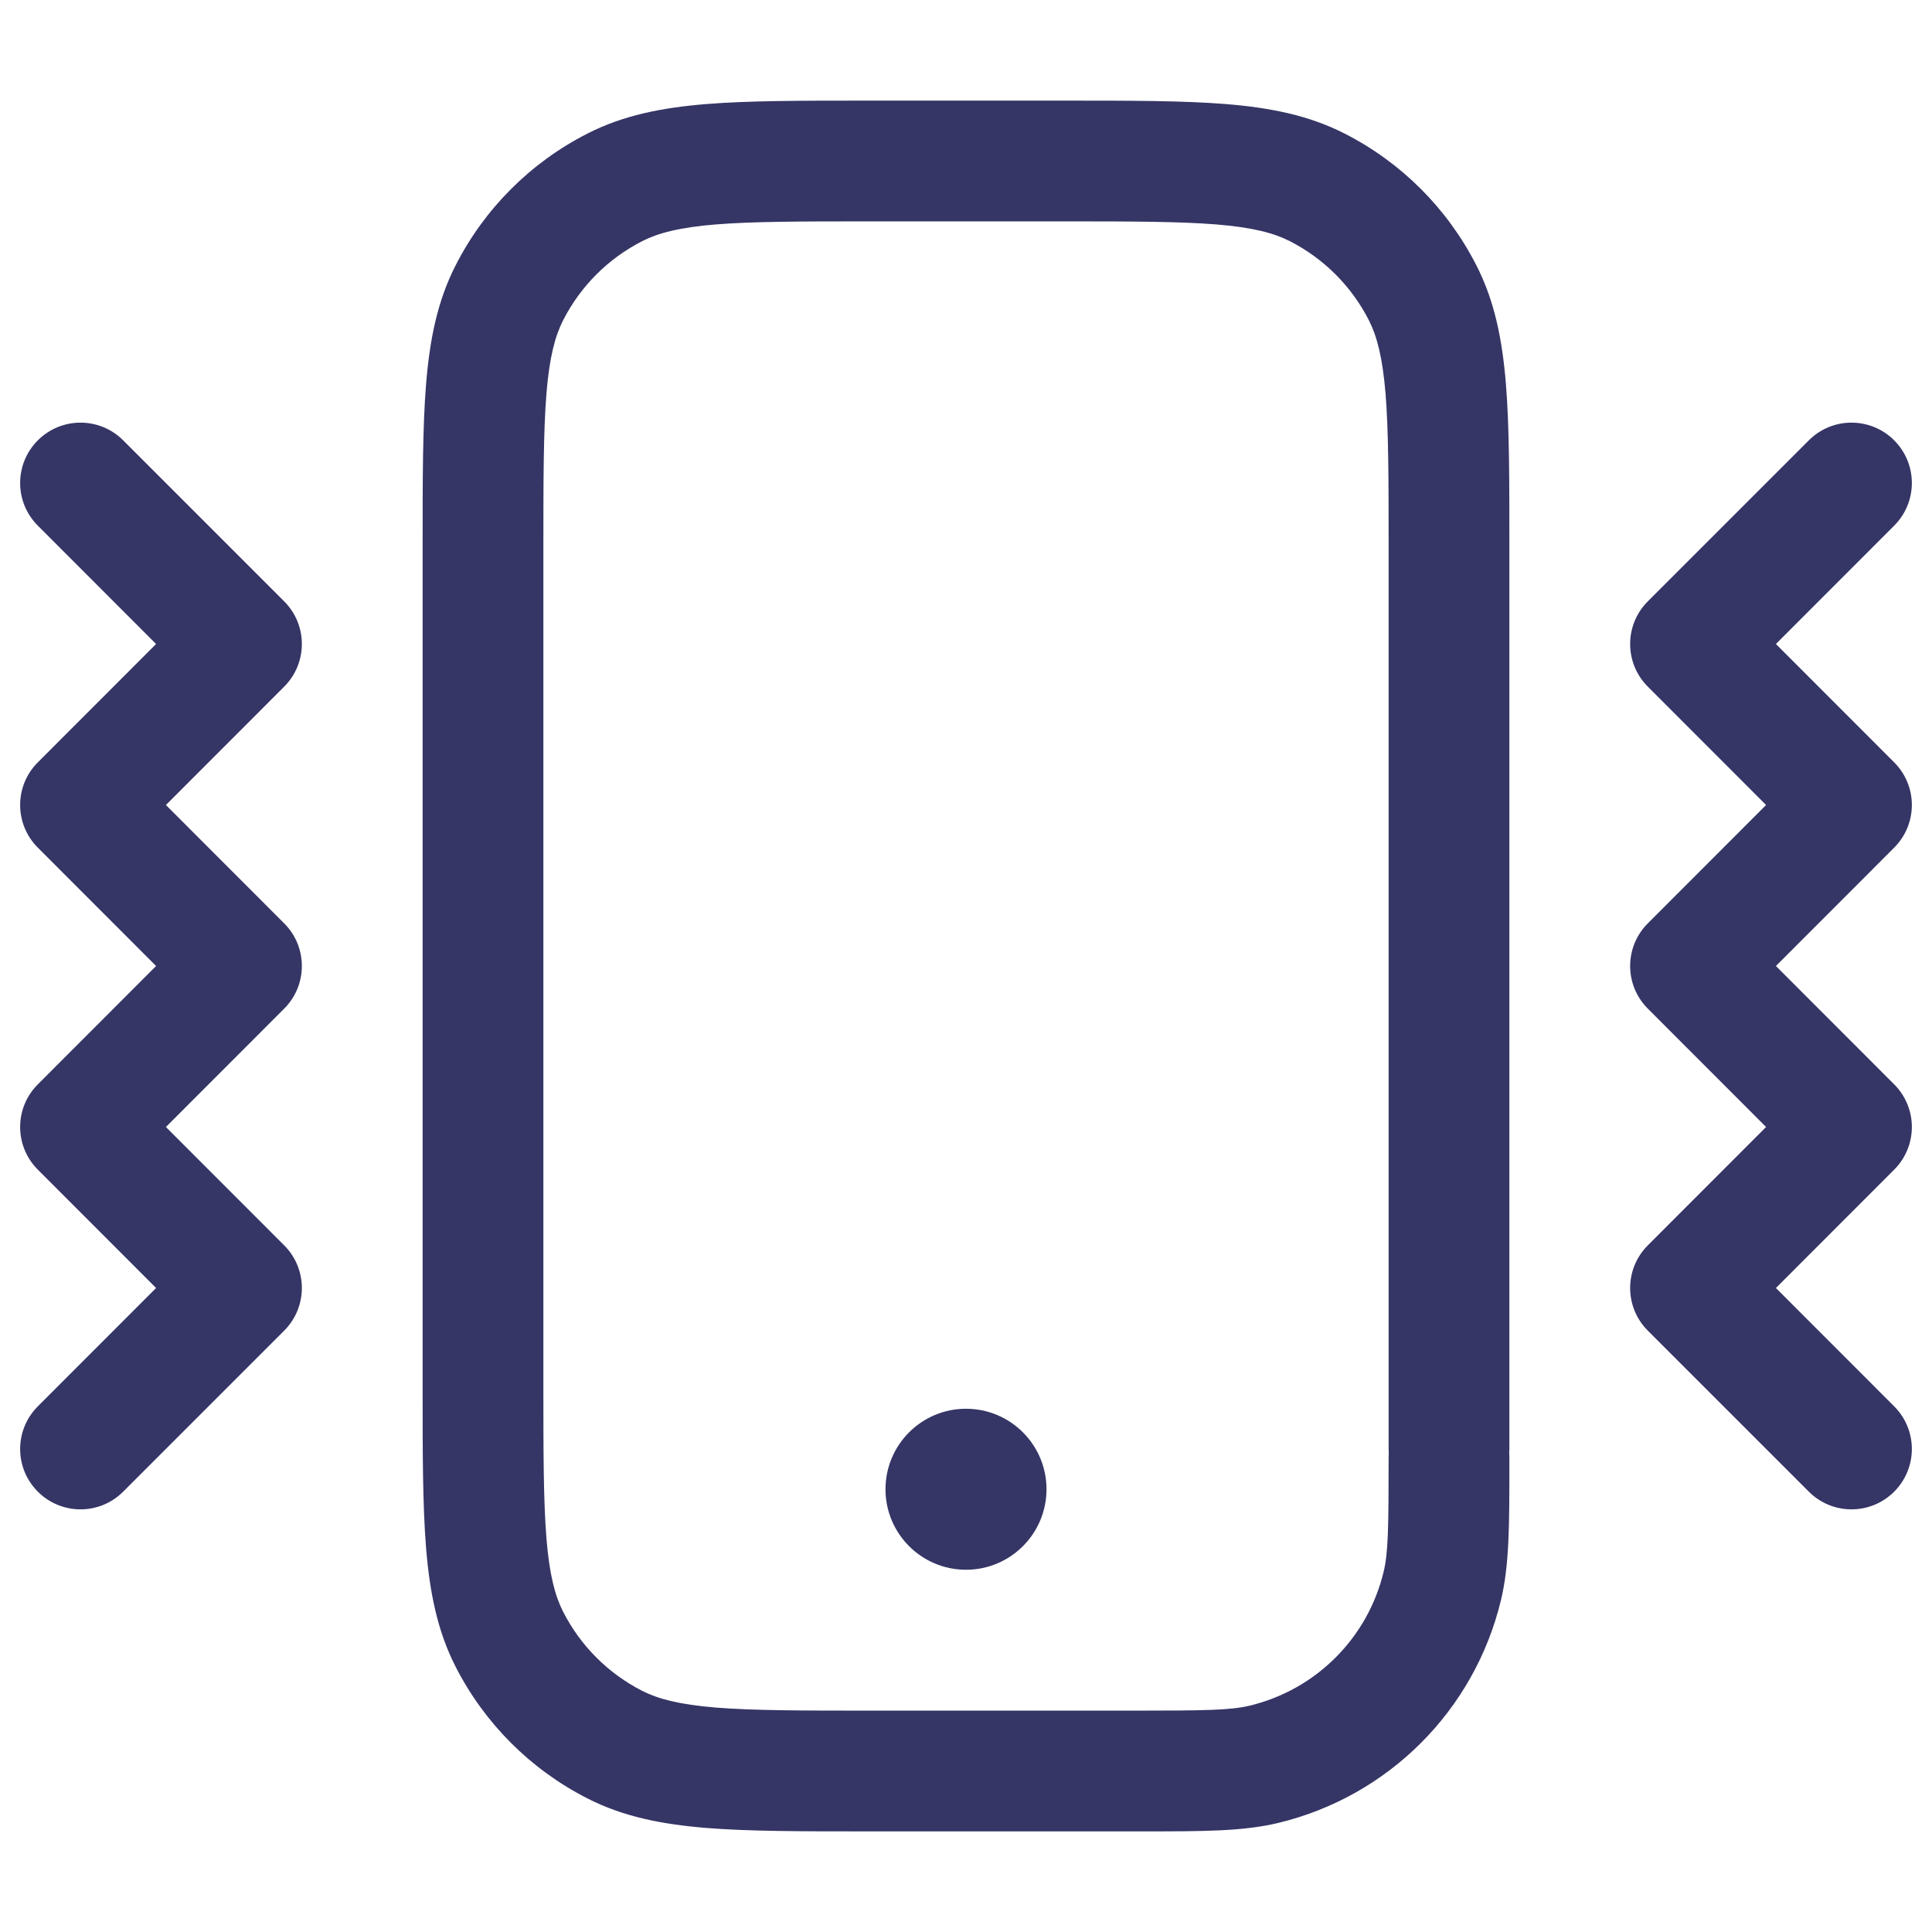 <svg width="24" height="24" viewBox="0 0 24 24" fill="none" xmlns="http://www.w3.org/2000/svg">
<path d="M12 17.5C11.448 17.5 11 17.948 11 18.5C11 19.052 11.448 19.5 12 19.5C12.552 19.5 13 19.052 13 18.5C13 17.948 12.552 17.5 12 17.5Z" fill="#353566"/>
<path fill-rule="evenodd" clip-rule="evenodd" d="M13.232 1.25H10.768C9.955 1.25 9.299 1.25 8.769 1.293C8.222 1.338 7.742 1.432 7.298 1.659C6.592 2.018 6.018 2.592 5.659 3.298C5.432 3.742 5.338 4.222 5.293 4.769C5.25 5.299 5.25 5.955 5.25 6.768V17.232C5.25 18.045 5.25 18.701 5.293 19.232C5.338 19.778 5.432 20.258 5.659 20.703C6.018 21.408 6.592 21.982 7.298 22.341C7.742 22.568 8.222 22.662 8.769 22.707C9.299 22.75 9.955 22.75 10.768 22.75L14.204 22.75C14.94 22.75 15.442 22.75 15.875 22.646C17.247 22.317 18.317 21.247 18.646 19.875C18.75 19.442 18.75 18.94 18.75 18.204L18.75 18.1C18.75 18.083 18.749 18.067 18.748 18.05C18.749 18.034 18.75 18.017 18.75 18V6.768C18.75 5.955 18.75 5.299 18.707 4.769C18.662 4.222 18.568 3.742 18.341 3.298C17.982 2.592 17.408 2.018 16.703 1.659C16.258 1.432 15.778 1.338 15.232 1.293C14.701 1.25 14.045 1.25 13.232 1.25ZM17.25 18C17.25 18.017 17.251 18.034 17.252 18.05C17.251 18.067 17.25 18.083 17.25 18.1C17.25 18.98 17.245 19.288 17.188 19.525C16.99 20.348 16.348 20.99 15.525 21.188C15.288 21.245 14.98 21.25 14.1 21.25H10.8C9.948 21.25 9.353 21.249 8.891 21.212C8.437 21.174 8.176 21.105 7.979 21.005C7.555 20.789 7.211 20.445 6.995 20.021C6.895 19.824 6.825 19.563 6.788 19.109C6.751 18.647 6.75 18.052 6.75 17.2V6.8C6.75 5.948 6.751 5.353 6.788 4.891C6.825 4.437 6.895 4.176 6.995 3.979C7.211 3.555 7.555 3.211 7.979 2.995C8.176 2.895 8.437 2.825 8.891 2.788C9.353 2.751 9.948 2.75 10.8 2.75H13.2C14.053 2.75 14.647 2.751 15.109 2.788C15.563 2.825 15.824 2.895 16.021 2.995C16.445 3.211 16.789 3.555 17.005 3.979C17.105 4.176 17.174 4.437 17.212 4.891C17.249 5.353 17.25 5.948 17.25 6.8V18Z" fill="#353566"/>
<path d="M0.47 5.47C0.763 5.177 1.237 5.177 1.53 5.47L3.53 7.47C3.823 7.763 3.823 8.237 3.53 8.53L2.061 10L3.53 11.47C3.823 11.763 3.823 12.237 3.53 12.53L2.061 14L3.53 15.47C3.823 15.763 3.823 16.237 3.53 16.53L1.53 18.53C1.237 18.823 0.763 18.823 0.47 18.53C0.177 18.237 0.177 17.763 0.47 17.47L1.939 16L0.47 14.53C0.177 14.237 0.177 13.763 0.47 13.47L1.939 12L0.47 10.53C0.177 10.237 0.177 9.763 0.47 9.47L1.939 8L0.47 6.53C0.177 6.237 0.177 5.763 0.47 5.47Z" fill="#353566"/>
<path d="M22.47 5.47C22.763 5.177 23.237 5.177 23.53 5.47C23.823 5.763 23.823 6.237 23.53 6.53L22.061 8L23.53 9.47C23.823 9.763 23.823 10.237 23.53 10.53L22.061 12L23.53 13.47C23.823 13.763 23.823 14.237 23.53 14.53L22.061 16L23.53 17.47C23.823 17.763 23.823 18.237 23.53 18.53C23.237 18.823 22.763 18.823 22.47 18.53L20.47 16.53C20.177 16.237 20.177 15.763 20.47 15.47L21.939 14L20.47 12.53C20.177 12.237 20.177 11.763 20.47 11.47L21.939 10L20.47 8.53C20.177 8.237 20.177 7.763 20.47 7.47L22.47 5.47Z" fill="#353566"/>
</svg>
